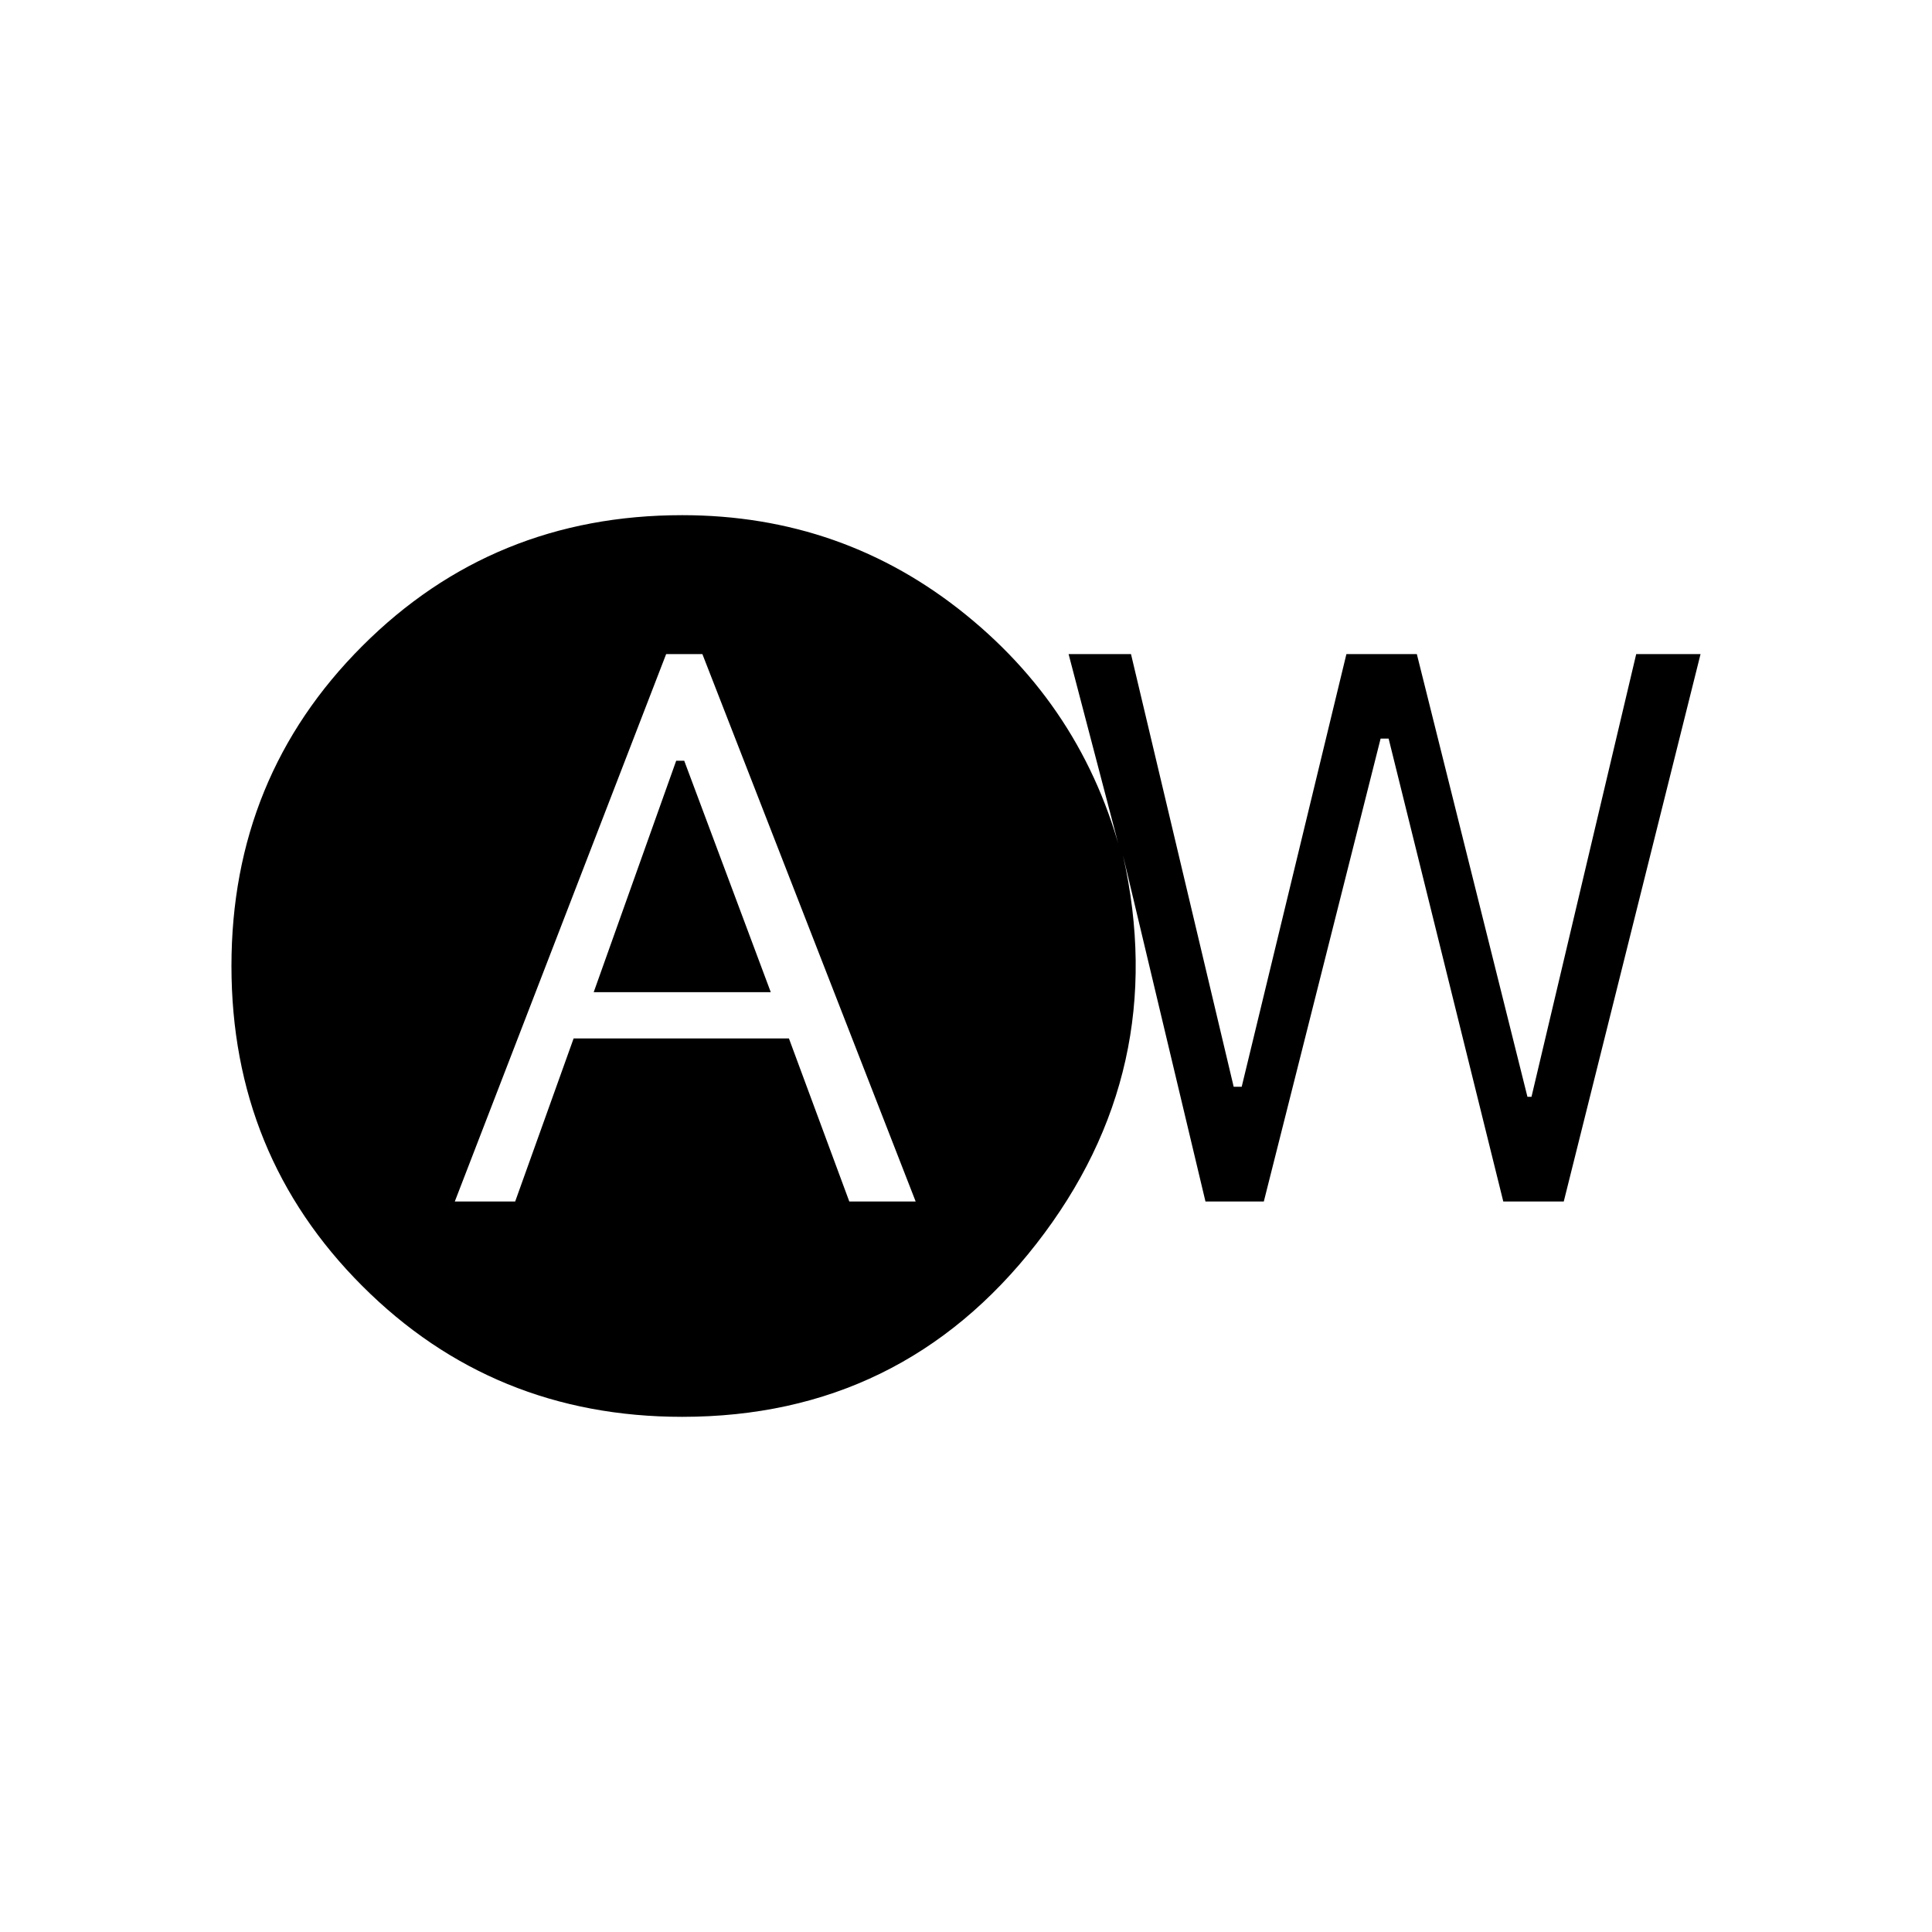 <svg xmlns="http://www.w3.org/2000/svg" height="20" width="20"><path d="M4.708 12.438H5.333L5.938 10.75H8.167L8.792 12.438H9.479L7.271 6.771H6.896ZM6.146 10.271 7 7.875H7.083L7.979 10.271ZM7.062 14.667Q5.104 14.667 3.75 13.312Q2.396 11.958 2.396 10Q2.396 8.042 3.75 6.688Q5.104 5.333 7.062 5.333Q8.729 5.333 10 6.365Q11.271 7.396 11.646 9L11.062 6.771H11.708L12.771 11.25H12.854L13.938 6.771H14.667L15.812 11.354H15.854L16.938 6.771H17.604L16.188 12.438H15.562L14.375 7.646H14.292L13.083 12.438H12.479L11.625 8.854Q12.125 11.083 10.729 12.875Q9.333 14.667 7.062 14.667Z"/></svg>